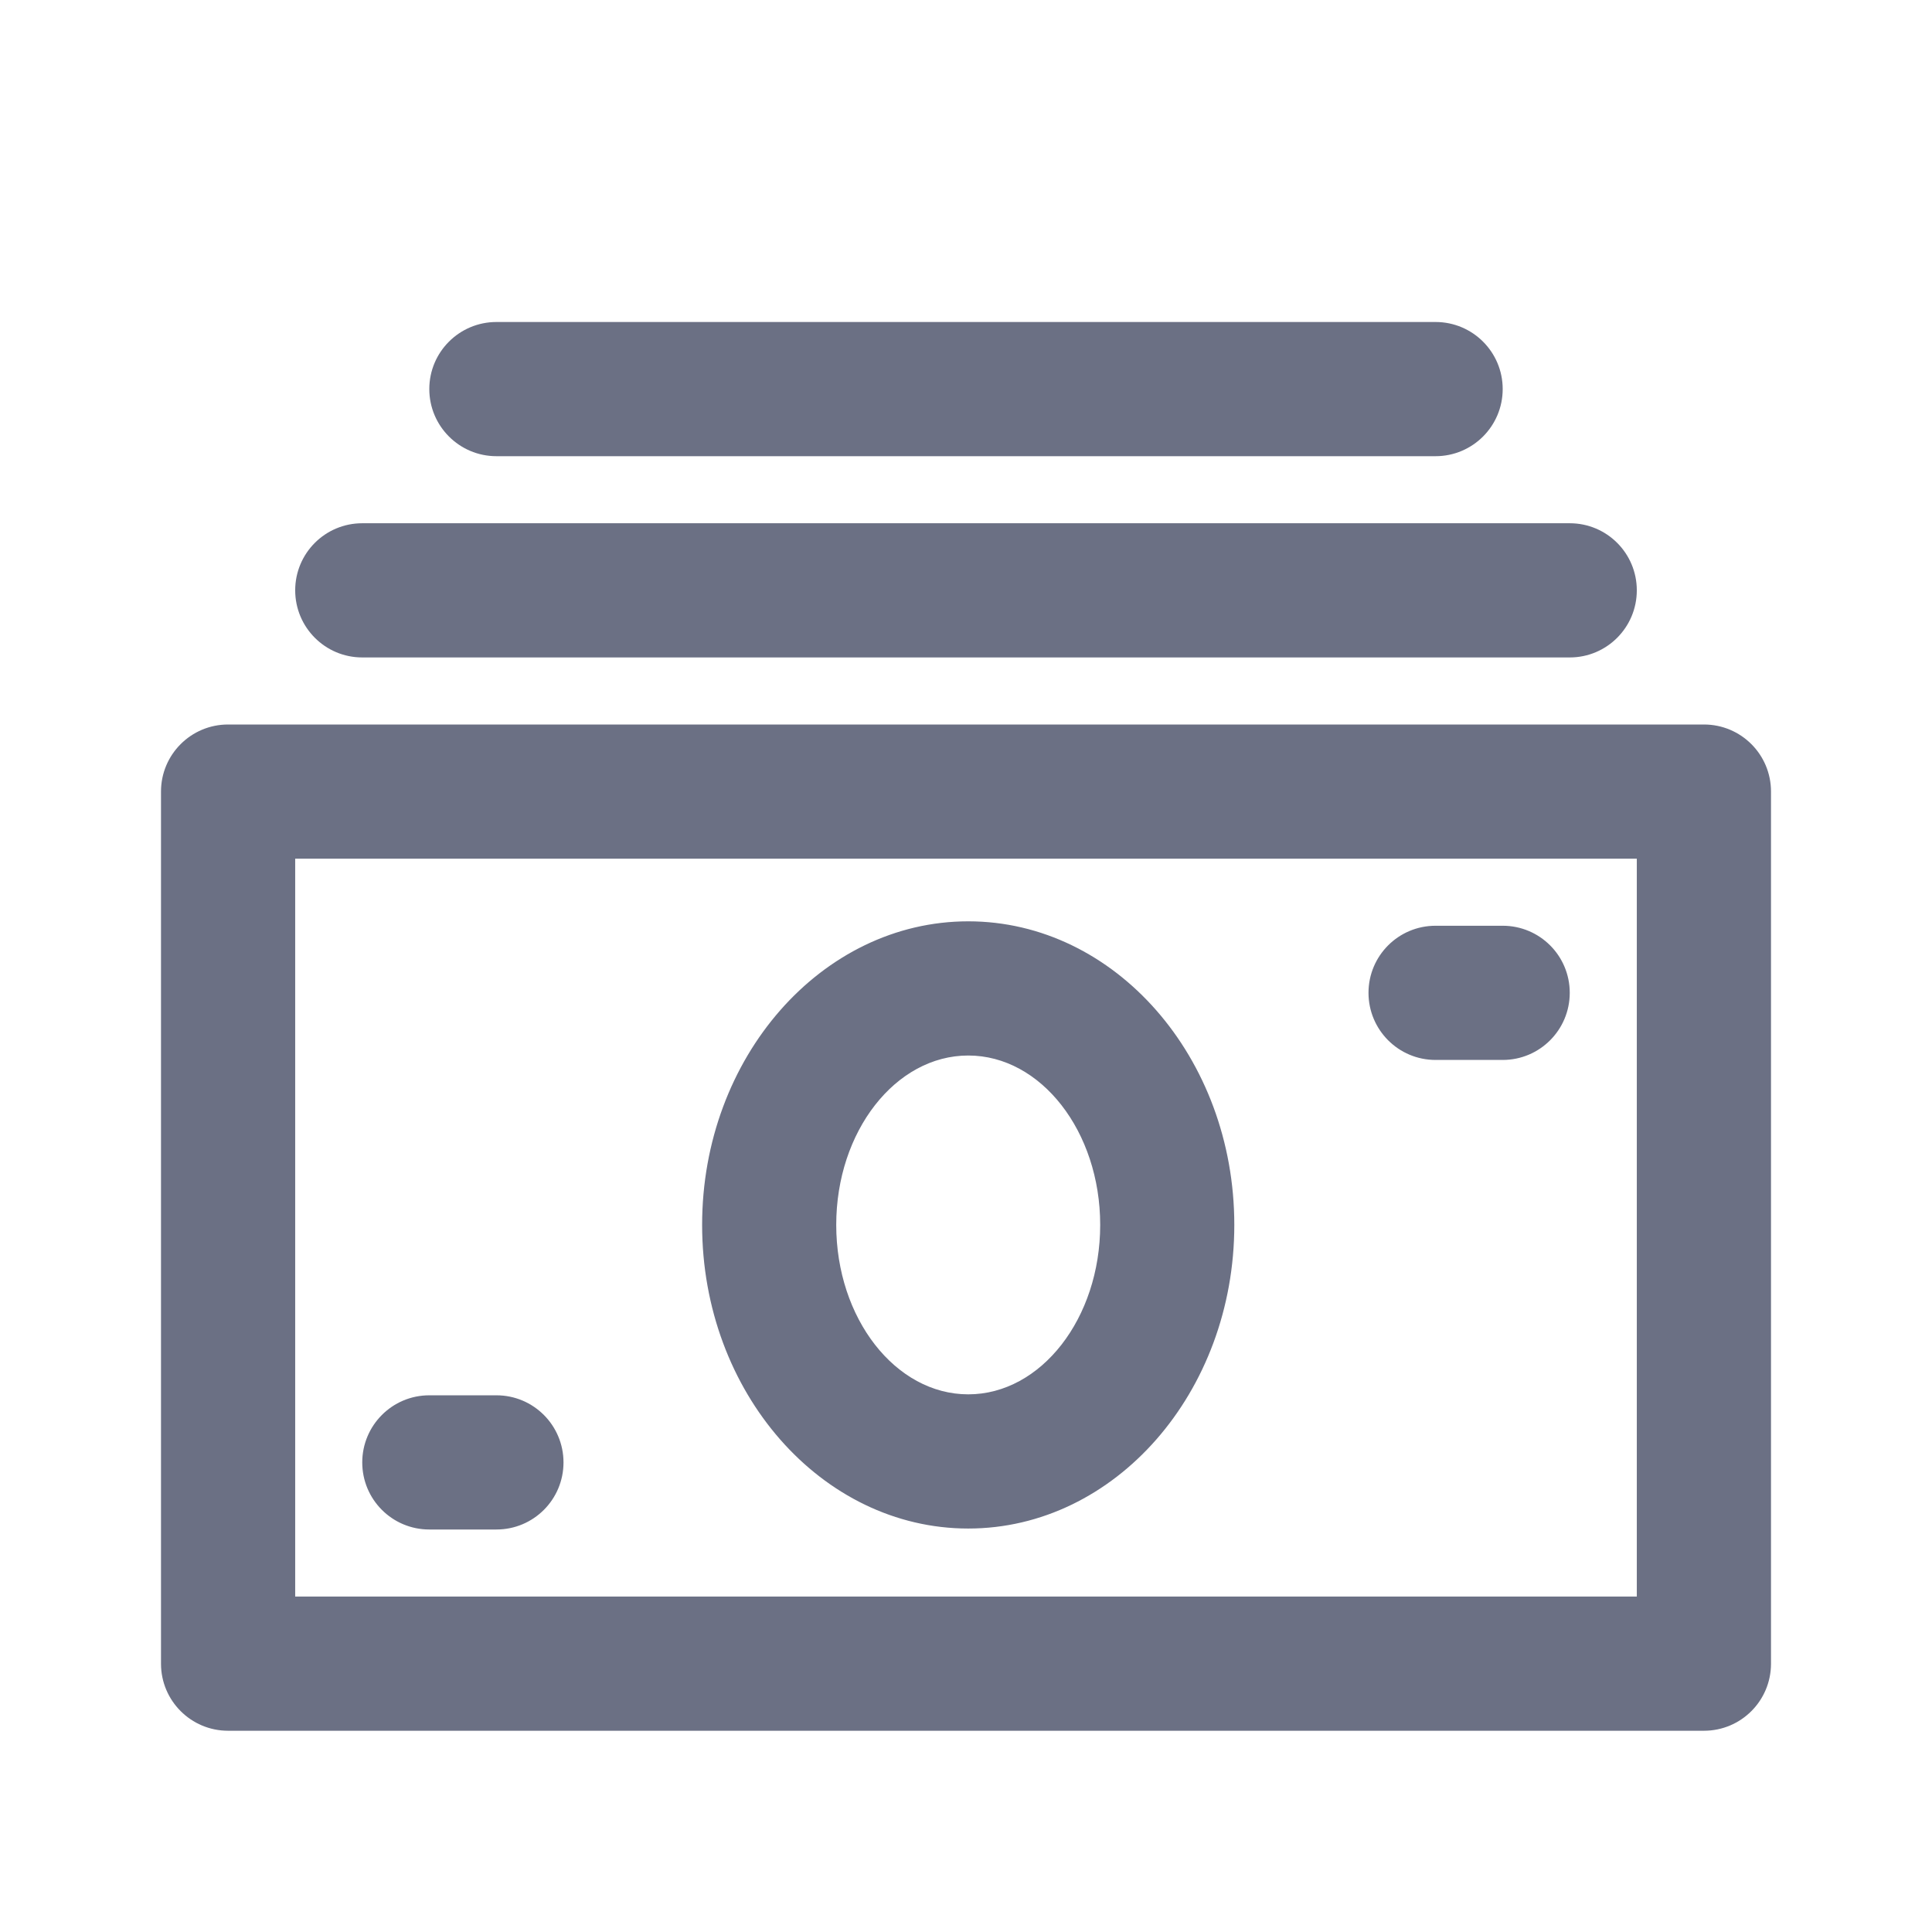 <svg width="24" height="24" viewBox="0 0 24 24" fill="none" xmlns="http://www.w3.org/2000/svg">
<path fill-rule="evenodd" clip-rule="evenodd" d="M21.167 21.5H2.833C2.373 21.5 2 21.127 2 20.667V9.833C2 9.373 2.373 9 2.833 9H21.167C21.628 9 22 9.373 22 9.833V20.667C22 21.127 21.628 21.5 21.167 21.5ZM20.333 10.667H3.667V19.833H20.333V10.667ZM5.333 17.333H6.167C6.628 17.333 7 17.707 7 18.167C7 18.627 6.628 19 6.167 19H5.333C4.872 19 4.5 18.627 4.5 18.167C4.5 17.707 4.872 17.333 5.333 17.333ZM12.028 11.445C13.851 11.445 15.333 13.137 15.333 15.216C15.333 17.296 13.851 18.988 12.028 18.988C10.206 18.988 8.722 17.296 8.722 15.216C8.722 13.137 10.206 11.445 12.028 11.445ZM12.028 17.321C12.932 17.321 13.667 16.377 13.667 15.216C13.667 14.056 12.932 13.112 12.028 13.112C11.124 13.112 10.388 14.056 10.388 15.216C10.388 16.377 11.124 17.321 12.028 17.321ZM17.833 11.5H18.667C19.128 11.5 19.5 11.873 19.5 12.333C19.5 12.793 19.128 13.167 18.667 13.167H17.833C17.372 13.167 17 12.793 17 12.333C17 11.873 17.372 11.5 17.833 11.5ZM19.5 8.167H4.5C4.039 8.167 3.667 7.793 3.667 7.333C3.667 6.873 4.039 6.5 4.5 6.5H19.5C19.961 6.5 20.333 6.873 20.333 7.333C20.333 7.793 19.961 8.167 19.5 8.167ZM17.833 5.667H6.167C5.706 5.667 5.333 5.293 5.333 4.833C5.333 4.373 5.706 4 6.167 4H17.833C18.294 4 18.667 4.373 18.667 4.833C18.667 5.293 18.294 5.667 17.833 5.667Z" fill="#6B7084"/>
</svg>
